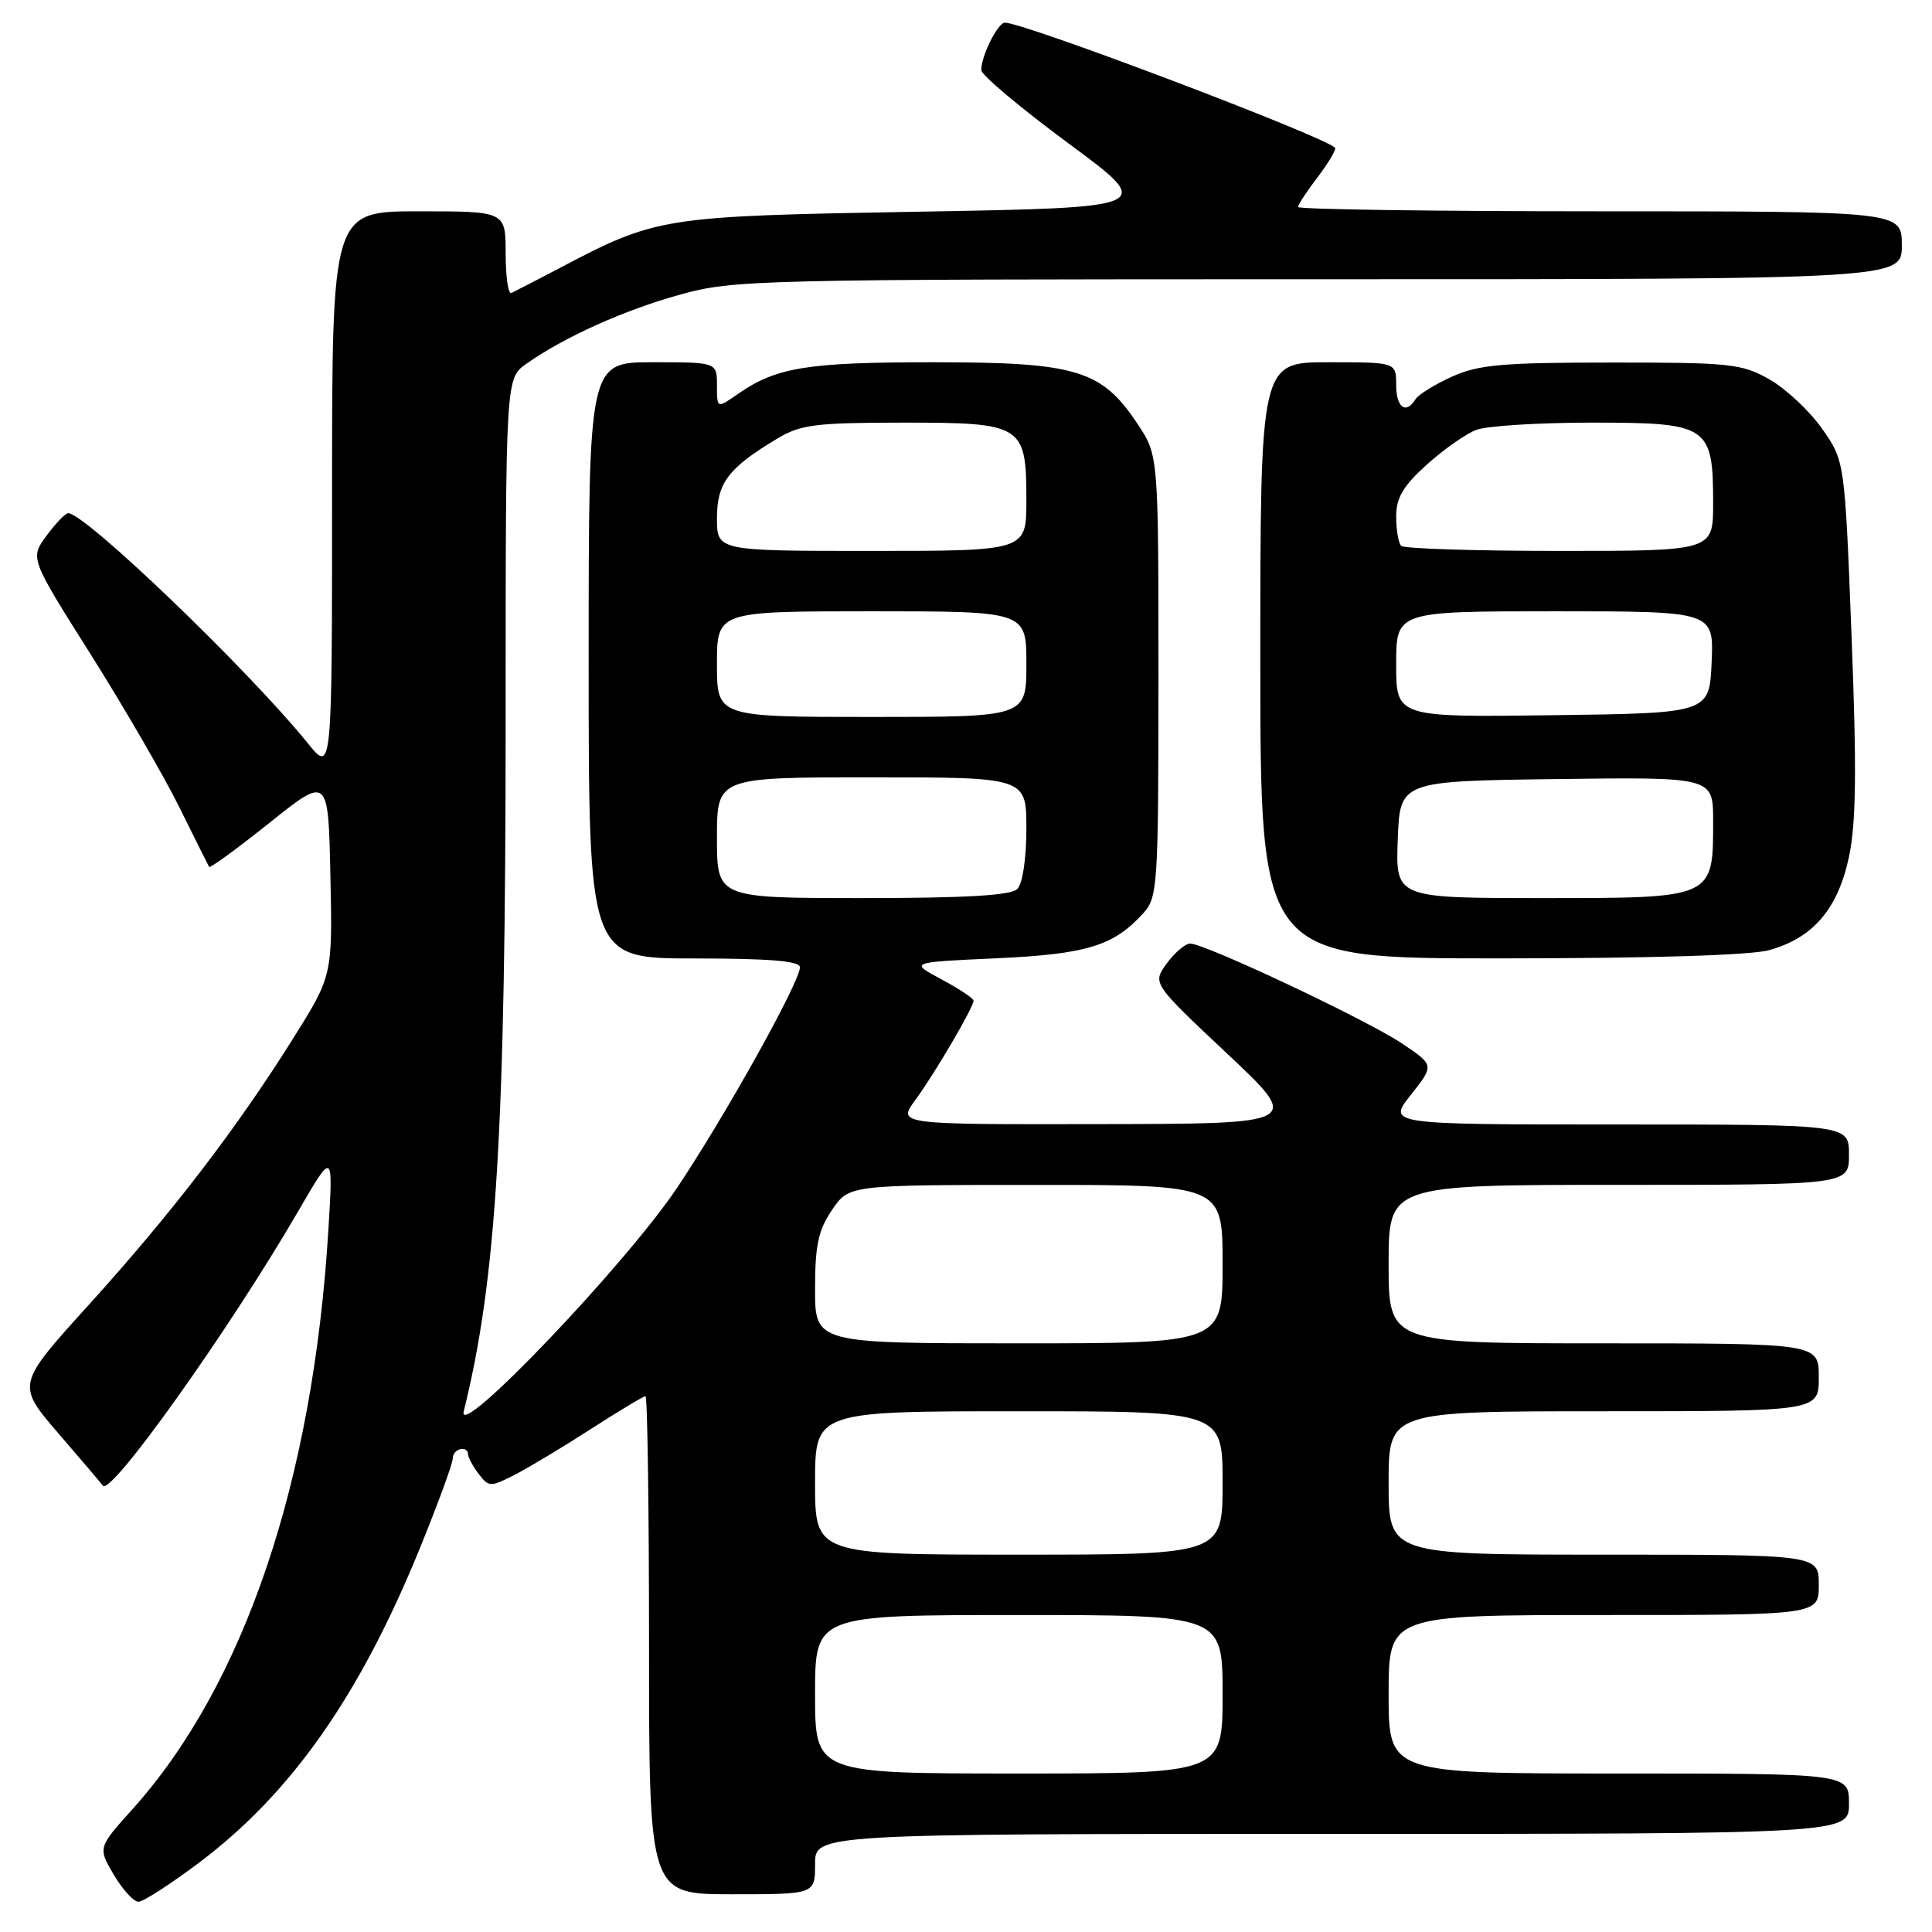 <?xml version="1.0" encoding="UTF-8" standalone="no"?>
<!DOCTYPE svg PUBLIC "-//W3C//DTD SVG 1.1//EN" "http://www.w3.org/Graphics/SVG/1.1/DTD/svg11.dtd" >
<svg xmlns="http://www.w3.org/2000/svg" xmlns:xlink="http://www.w3.org/1999/xlink" version="1.1" viewBox="0 0 256 256">
 <g >
 <path fill="currentColor"
d=" M 26.33 246.85 C 38.54 237.68 47.60 224.81 55.56 205.33 C 57.99 199.37 59.99 193.94 59.99 193.25 C 60.00 191.94 61.98 191.45 62.03 192.75 C 62.05 193.16 62.68 194.32 63.44 195.32 C 64.76 197.05 64.99 197.06 68.16 195.44 C 70.00 194.50 74.55 191.77 78.28 189.36 C 82.01 186.96 85.27 185.00 85.53 185.00 C 85.79 185.00 86.00 199.85 86.00 218.00 C 86.00 251.00 86.00 251.00 97.00 251.00 C 108.00 251.00 108.00 251.00 108.00 247.00 C 108.00 243.00 108.00 243.00 176.50 243.00 C 245.00 243.00 245.00 243.00 245.00 239.00 C 245.00 235.00 245.00 235.00 214.50 235.00 C 184.00 235.00 184.00 235.00 184.00 224.50 C 184.00 214.00 184.00 214.00 212.50 214.00 C 241.00 214.00 241.00 214.00 241.00 210.00 C 241.00 206.00 241.00 206.00 212.50 206.00 C 184.00 206.00 184.00 206.00 184.00 196.50 C 184.00 187.00 184.00 187.00 212.50 187.00 C 241.00 187.00 241.00 187.00 241.00 182.50 C 241.00 178.00 241.00 178.00 212.50 178.00 C 184.00 178.00 184.00 178.00 184.00 167.50 C 184.00 157.00 184.00 157.00 214.50 157.00 C 245.00 157.00 245.00 157.00 245.00 153.00 C 245.00 149.00 245.00 149.00 214.42 149.00 C 183.83 149.00 183.83 149.00 186.95 145.07 C 190.06 141.14 190.06 141.14 185.78 138.27 C 181.06 135.11 159.57 124.98 157.69 125.03 C 157.03 125.05 155.64 126.24 154.59 127.68 C 152.69 130.29 152.69 130.29 162.59 139.60 C 172.50 148.91 172.50 148.91 145.70 148.95 C 118.90 149.00 118.90 149.00 121.29 145.75 C 123.88 142.22 129.00 133.48 129.00 132.59 C 129.00 132.29 127.09 131.02 124.75 129.77 C 120.50 127.50 120.50 127.50 132.00 126.98 C 144.01 126.43 147.57 125.34 151.50 121.00 C 153.40 118.90 153.50 117.38 153.50 89.57 C 153.50 60.35 153.50 60.35 150.75 56.20 C 145.99 49.01 142.66 48.00 123.69 48.00 C 106.93 48.00 102.86 48.66 97.75 52.22 C 95.00 54.14 95.00 54.14 95.00 51.07 C 95.00 48.00 95.00 48.00 86.50 48.00 C 78.00 48.00 78.00 48.00 78.00 87.50 C 78.00 127.00 78.00 127.00 92.00 127.00 C 101.95 127.00 106.00 127.34 106.00 128.16 C 106.00 130.10 96.06 147.94 89.71 157.40 C 82.87 167.61 60.43 191.10 61.45 187.00 C 65.81 169.40 67.00 149.69 67.00 94.99 C 67.00 50.14 67.00 50.14 69.75 48.20 C 74.75 44.67 82.72 41.08 90.14 39.03 C 97.20 37.07 100.18 37.00 174.73 37.00 C 252.00 37.00 252.00 37.00 252.00 32.50 C 252.00 28.00 252.00 28.00 212.00 28.00 C 190.00 28.00 172.00 27.74 172.00 27.43 C 172.00 27.12 173.19 25.31 174.64 23.41 C 176.09 21.50 177.10 19.77 176.89 19.57 C 175.27 17.99 135.71 3.00 133.16 3.00 C 132.21 3.00 129.98 7.48 130.03 9.30 C 130.05 9.96 135.25 14.32 141.58 19.00 C 153.10 27.50 153.10 27.50 121.80 28.05 C 87.57 28.65 87.09 28.72 73.98 35.61 C 70.96 37.19 68.16 38.64 67.75 38.83 C 67.34 39.01 67.00 36.65 67.00 33.58 C 67.00 28.00 67.00 28.00 55.50 28.00 C 44.00 28.00 44.00 28.00 44.00 65.23 C 44.00 102.46 44.00 102.46 40.78 98.48 C 32.93 88.77 11.29 68.00 9.04 68.00 C 8.67 68.00 7.38 69.34 6.17 70.98 C 3.97 73.96 3.97 73.96 11.95 86.60 C 16.34 93.56 21.63 102.68 23.72 106.87 C 25.80 111.07 27.59 114.67 27.71 114.87 C 27.82 115.08 31.42 112.45 35.71 109.03 C 43.50 102.80 43.50 102.80 43.78 116.04 C 44.06 129.28 44.06 129.28 38.78 137.70 C 31.29 149.63 22.67 160.87 11.68 172.99 C 2.18 183.48 2.18 183.48 7.79 189.99 C 10.88 193.57 13.50 196.66 13.63 196.85 C 14.62 198.35 30.43 176.14 39.51 160.50 C 44.15 152.50 44.15 152.50 43.51 163.00 C 41.48 196.29 32.35 223.27 17.54 239.74 C 12.97 244.83 12.97 244.83 15.08 248.42 C 16.25 250.39 17.72 252.00 18.35 251.99 C 18.98 251.99 22.57 249.67 26.33 246.85 Z  M 234.42 125.90 C 240.28 124.27 243.56 120.41 245.02 113.44 C 245.95 108.95 246.03 101.84 245.34 84.29 C 244.44 61.08 244.44 61.08 241.43 56.80 C 239.77 54.44 236.64 51.51 234.46 50.27 C 230.79 48.19 229.27 48.03 213.50 48.04 C 199.02 48.04 195.89 48.32 192.37 49.92 C 190.10 50.95 187.94 52.29 187.56 52.90 C 186.29 54.96 185.00 54.01 185.00 51.00 C 185.00 48.00 185.00 48.00 176.00 48.00 C 167.00 48.00 167.00 48.00 167.00 87.50 C 167.00 127.00 167.00 127.00 198.75 126.99 C 218.56 126.99 231.98 126.58 234.42 125.90 Z  M 108.00 224.50 C 108.00 214.00 108.00 214.00 135.00 214.00 C 162.00 214.00 162.00 214.00 162.00 224.50 C 162.00 235.00 162.00 235.00 135.00 235.00 C 108.00 235.00 108.00 235.00 108.00 224.50 Z  M 108.00 196.50 C 108.00 187.00 108.00 187.00 135.00 187.00 C 162.00 187.00 162.00 187.00 162.00 196.50 C 162.00 206.00 162.00 206.00 135.00 206.00 C 108.00 206.00 108.00 206.00 108.00 196.50 Z  M 108.00 170.81 C 108.00 165.00 108.43 162.99 110.25 160.32 C 112.50 157.01 112.50 157.01 137.25 157.01 C 162.00 157.00 162.00 157.00 162.00 167.50 C 162.00 178.00 162.00 178.00 135.00 178.00 C 108.00 178.00 108.00 178.00 108.00 170.81 Z  M 95.00 111.00 C 95.00 103.00 95.00 103.00 115.50 103.00 C 136.00 103.00 136.00 103.00 136.00 109.80 C 136.00 113.76 135.50 117.10 134.80 117.80 C 133.95 118.65 127.98 119.00 114.30 119.00 C 95.00 119.00 95.00 119.00 95.00 111.00 Z  M 95.00 88.00 C 95.00 81.00 95.00 81.00 115.50 81.00 C 136.00 81.00 136.00 81.00 136.00 88.00 C 136.00 95.00 136.00 95.00 115.50 95.00 C 95.00 95.00 95.00 95.00 95.00 88.00 Z  M 95.00 68.67 C 95.00 63.98 96.49 62.02 103.00 58.11 C 106.08 56.26 108.07 56.01 119.60 56.00 C 135.56 56.00 136.00 56.27 136.00 66.33 C 136.00 73.00 136.00 73.00 115.50 73.00 C 95.00 73.00 95.00 73.00 95.00 68.67 Z  M 185.21 111.25 C 185.50 103.50 185.50 103.50 206.25 103.23 C 227.00 102.96 227.00 102.96 227.00 108.76 C 227.00 119.08 227.17 119.00 204.40 119.00 C 184.92 119.00 184.92 119.00 185.21 111.25 Z  M 185.00 88.02 C 185.00 81.00 185.00 81.00 206.05 81.00 C 227.09 81.00 227.09 81.00 226.80 87.75 C 226.50 94.50 226.50 94.50 205.75 94.77 C 185.00 95.04 185.00 95.04 185.00 88.02 Z  M 185.67 72.33 C 185.30 71.97 185.00 70.22 185.00 68.45 C 185.00 65.96 185.91 64.41 189.05 61.57 C 191.28 59.56 194.24 57.48 195.62 56.96 C 197.00 56.43 203.93 56.00 211.01 56.00 C 226.40 56.00 227.00 56.40 227.00 66.72 C 227.00 73.00 227.00 73.00 206.67 73.00 C 195.48 73.00 186.03 72.70 185.67 72.33 Z "/>
</g>
</svg>